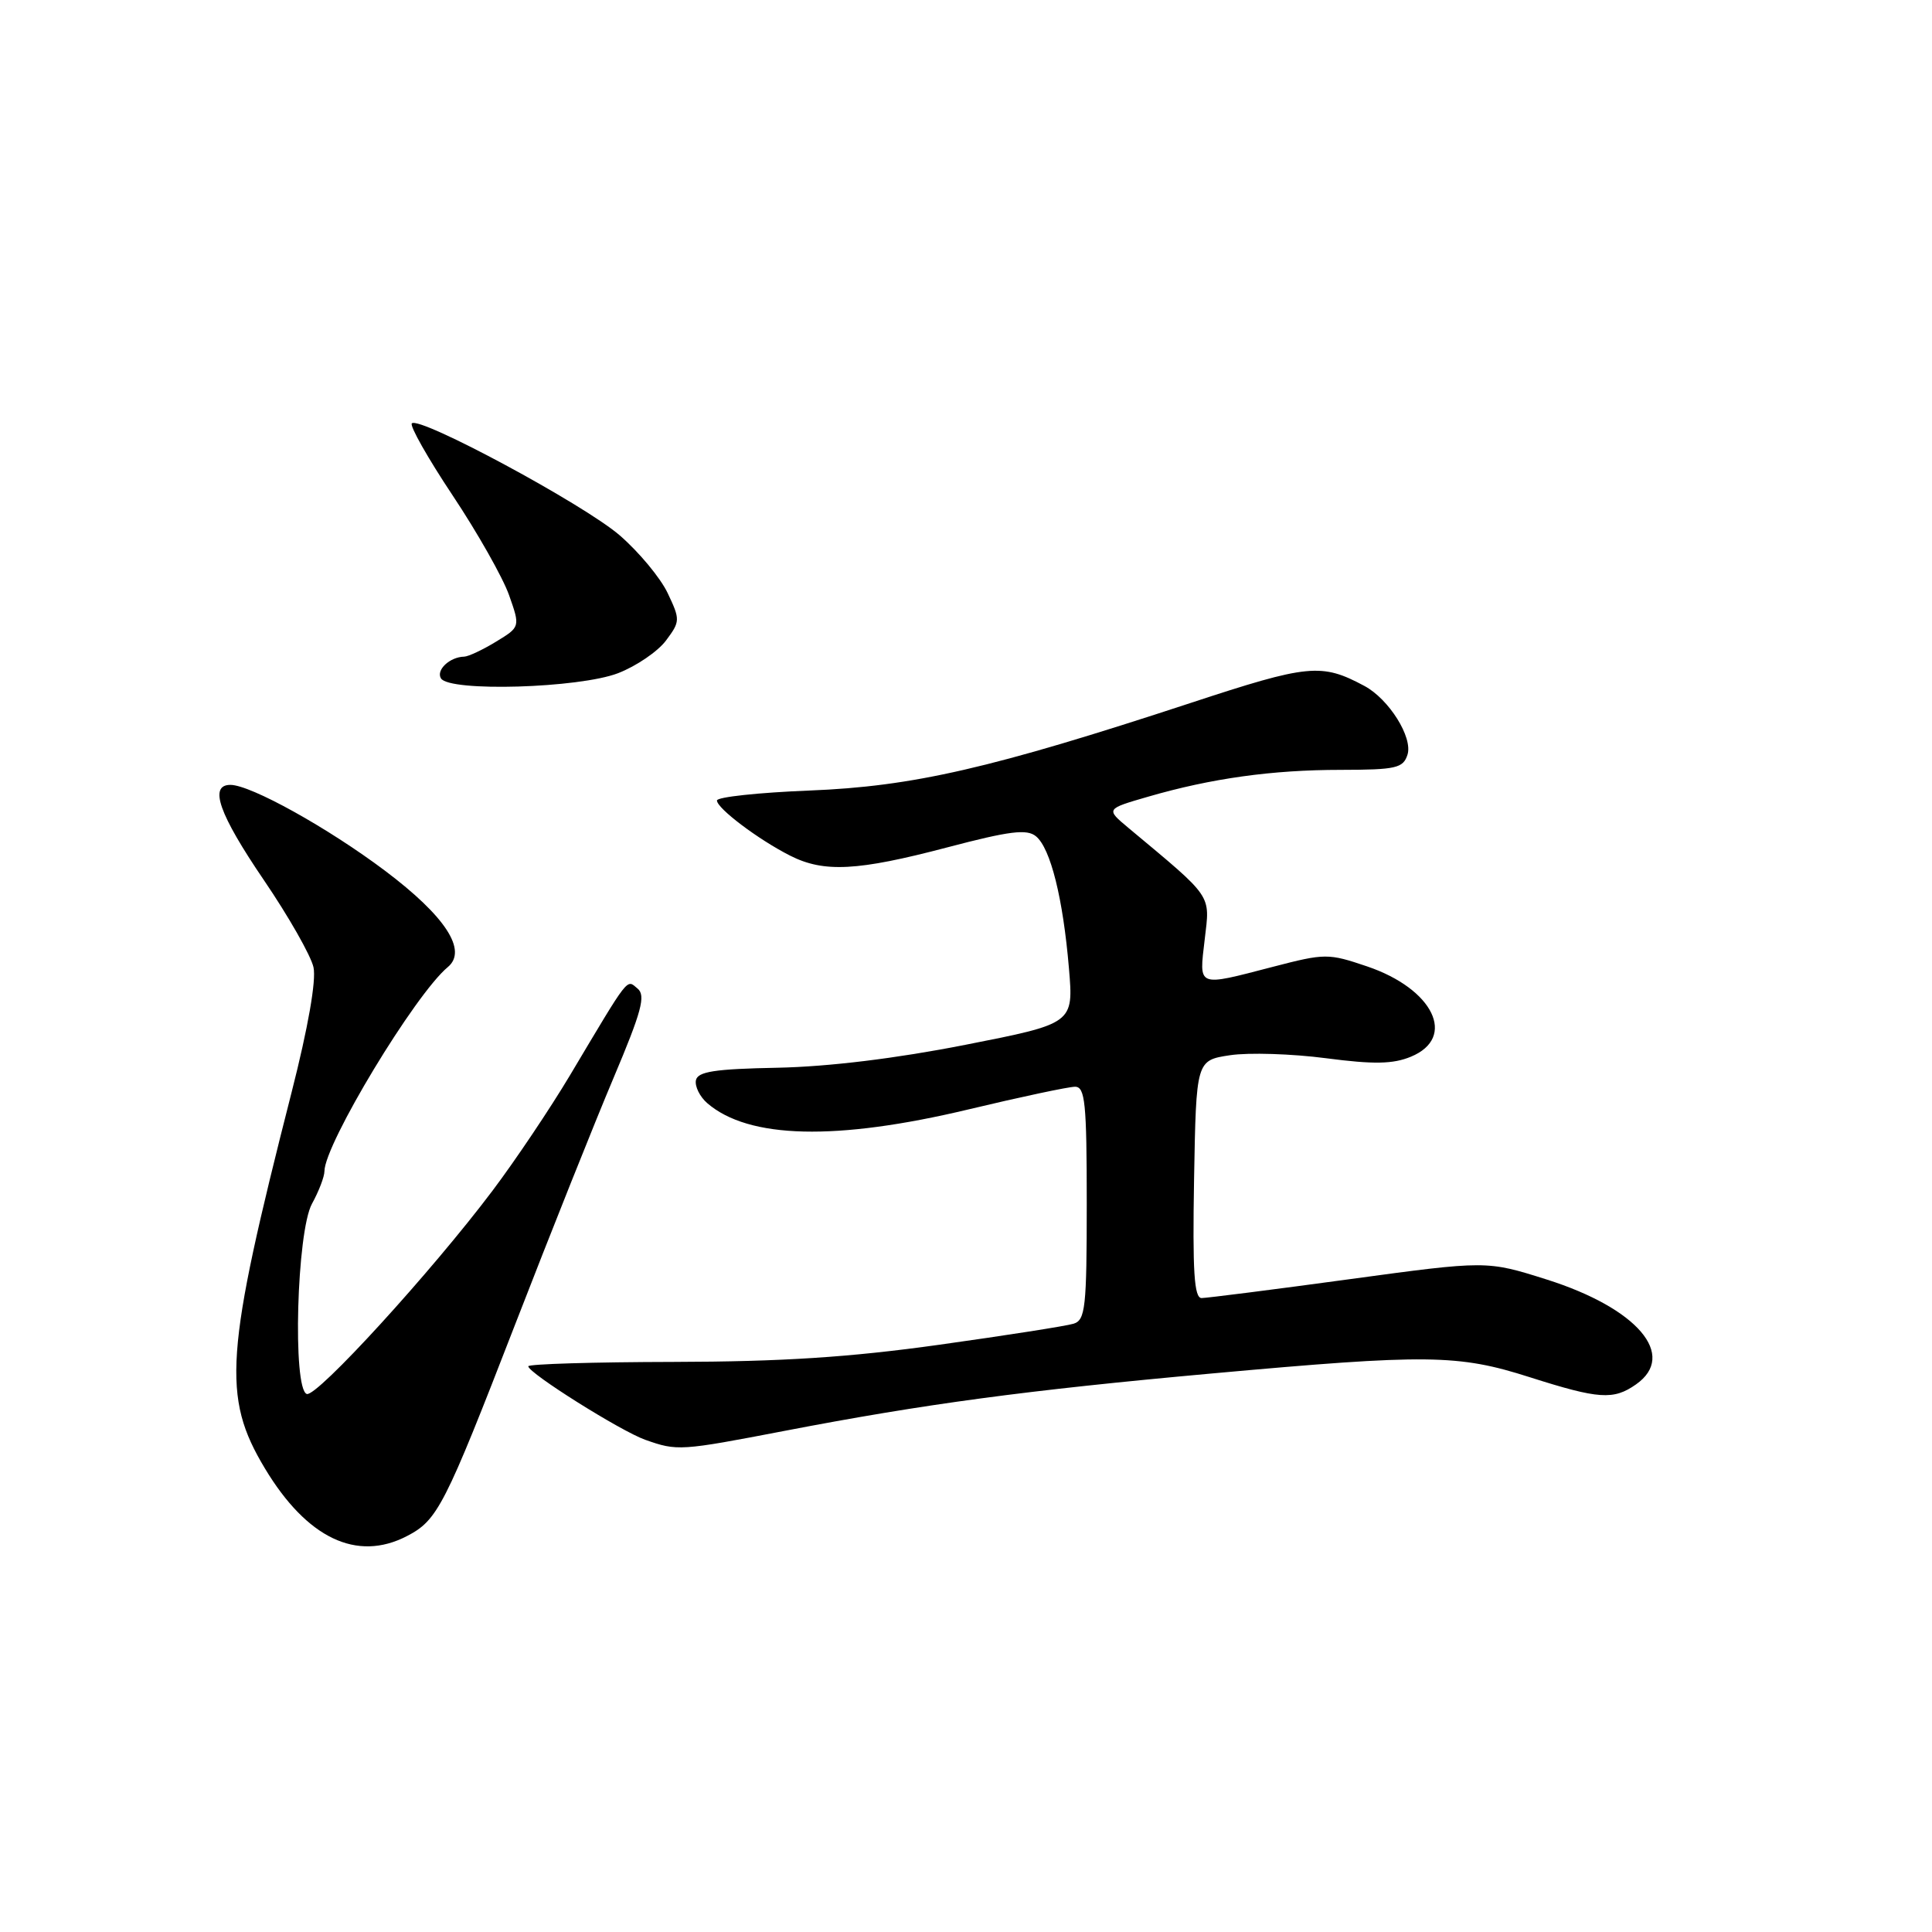 <?xml version="1.0" encoding="UTF-8" standalone="no"?>
<!DOCTYPE svg PUBLIC "-//W3C//DTD SVG 1.1//EN" "http://www.w3.org/Graphics/SVG/1.1/DTD/svg11.dtd" >
<svg xmlns="http://www.w3.org/2000/svg" xmlns:xlink="http://www.w3.org/1999/xlink" version="1.1" viewBox="0 0 256 256">
 <g >
 <path fill="currentColor"
d=" M 53.90 203.55 C 57.98 201.44 58.88 199.69 68.26 175.49 C 72.95 163.39 78.82 148.69 81.31 142.80 C 85.02 134.02 85.59 131.90 84.48 130.99 C 82.99 129.75 83.51 129.09 75.52 142.49 C 72.90 146.88 68.29 153.75 65.27 157.76 C 57.19 168.50 41.97 185.16 40.65 184.71 C 38.74 184.05 39.32 163.18 41.34 159.50 C 42.25 157.85 42.99 155.91 42.99 155.19 C 43.01 151.59 55.01 131.73 59.34 128.14 C 61.98 125.94 59.03 121.41 51.02 115.38 C 43.47 109.70 33.21 104.00 30.53 104.00 C 27.65 104.00 29.00 107.85 34.96 116.61 C 38.24 121.43 41.20 126.63 41.54 128.17 C 41.92 129.91 40.83 136.14 38.64 144.73 C 29.79 179.42 29.39 185.06 35.10 194.57 C 40.66 203.82 47.27 206.98 53.90 203.55 Z  M 104.00 189.59 C 122.51 186.03 136.00 184.22 160.50 182.00 C 189.19 179.40 193.20 179.45 202.71 182.49 C 211.85 185.40 213.79 185.54 216.78 183.44 C 222.29 179.58 216.97 173.34 204.91 169.53 C 196.99 167.03 196.99 167.03 178.75 169.51 C 168.71 170.88 159.93 171.99 159.22 172.00 C 158.23 172.00 158.01 168.50 158.22 156.25 C 158.50 140.50 158.50 140.50 163.00 139.82 C 165.47 139.45 171.19 139.63 175.70 140.22 C 182.04 141.05 184.58 141.00 186.95 140.02 C 193.07 137.49 189.94 131.03 181.14 128.05 C 176.00 126.31 175.58 126.31 168.66 128.11 C 158.52 130.74 158.88 130.89 159.63 124.48 C 160.34 118.42 160.82 119.13 149.51 109.69 C 146.52 107.19 146.52 107.19 152.12 105.57 C 160.48 103.14 168.56 102.01 177.68 102.01 C 184.99 102.00 185.93 101.78 186.50 100.00 C 187.23 97.71 184.04 92.63 180.79 90.89 C 175.09 87.84 173.41 88.00 157.75 93.15 C 131.36 101.82 120.97 104.21 107.25 104.75 C 100.51 105.02 95.00 105.61 95.00 106.07 C 95.00 107.11 100.49 111.25 104.70 113.38 C 109.18 115.65 113.63 115.41 125.49 112.29 C 133.81 110.10 136.08 109.82 137.28 110.82 C 139.21 112.42 140.86 119.06 141.64 128.30 C 142.26 135.62 142.26 135.62 127.93 138.44 C 118.76 140.25 109.79 141.34 103.05 141.48 C 94.68 141.64 92.44 141.99 92.21 143.15 C 92.06 143.96 92.73 145.32 93.71 146.17 C 99.19 150.91 110.79 151.19 128.34 147.00 C 135.24 145.35 141.59 144.00 142.45 144.00 C 143.78 144.00 144.00 146.14 144.00 159.43 C 144.00 173.26 143.82 174.92 142.25 175.40 C 141.29 175.70 133.30 176.95 124.50 178.18 C 112.57 179.85 103.60 180.43 89.25 180.46 C 78.66 180.48 70.00 180.74 70.00 181.04 C 70.00 181.93 82.27 189.64 85.50 190.78 C 89.74 192.28 90.11 192.26 104.00 189.59 Z  M 81.90 89.20 C 84.32 88.26 87.17 86.32 88.25 84.87 C 90.14 82.34 90.14 82.11 88.47 78.59 C 87.52 76.58 84.66 73.14 82.12 70.94 C 77.37 66.83 55.57 55.10 54.57 56.10 C 54.26 56.41 56.69 60.71 59.98 65.65 C 63.27 70.59 66.63 76.53 67.45 78.85 C 68.94 83.07 68.94 83.07 65.72 85.03 C 63.95 86.11 62.05 87.00 61.50 87.01 C 59.60 87.05 57.75 88.78 58.43 89.89 C 59.55 91.70 76.73 91.19 81.90 89.20 Z "/>
</g>
</svg>